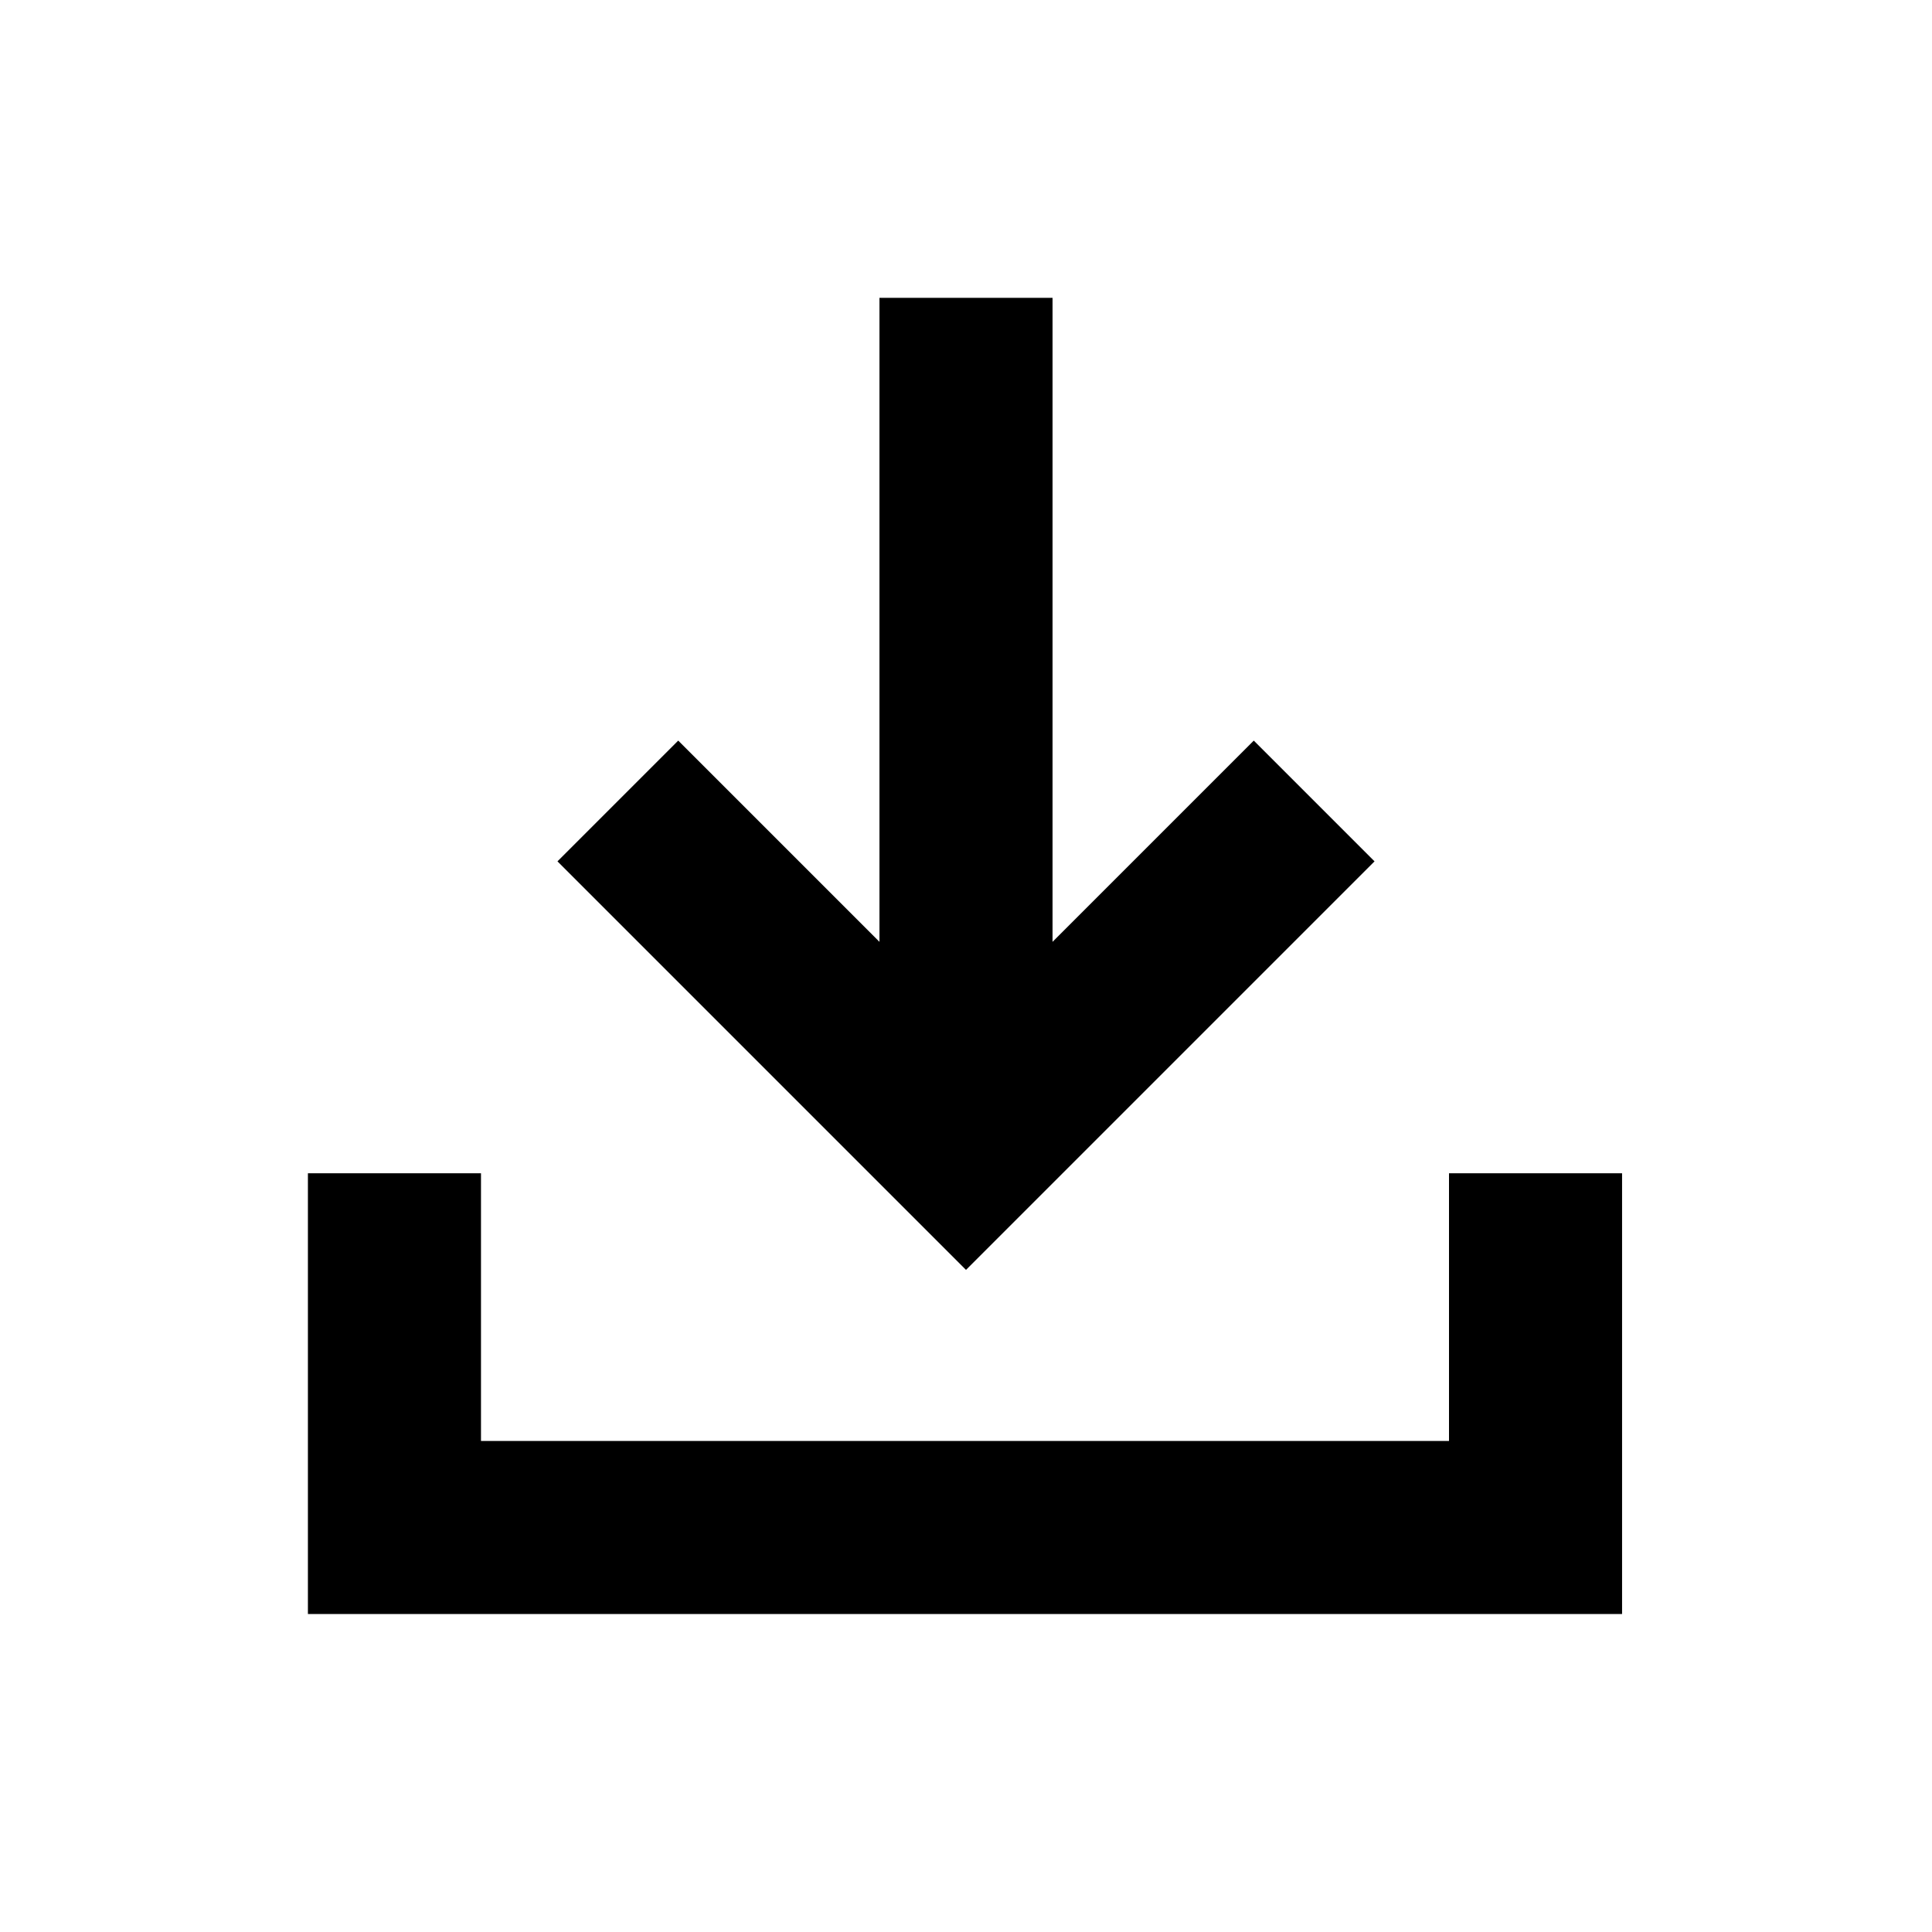 <svg xmlns="http://www.w3.org/2000/svg" height="24" width="24"><path d="M12 15.775 6.925 10.7 8.425 9.2 10.925 11.7V3.7H13.075V11.7L15.575 9.2L17.075 10.7ZM3.825 20.05V14.575H5.975V17.9H18V14.575H20.15V20.05Z"/></svg>